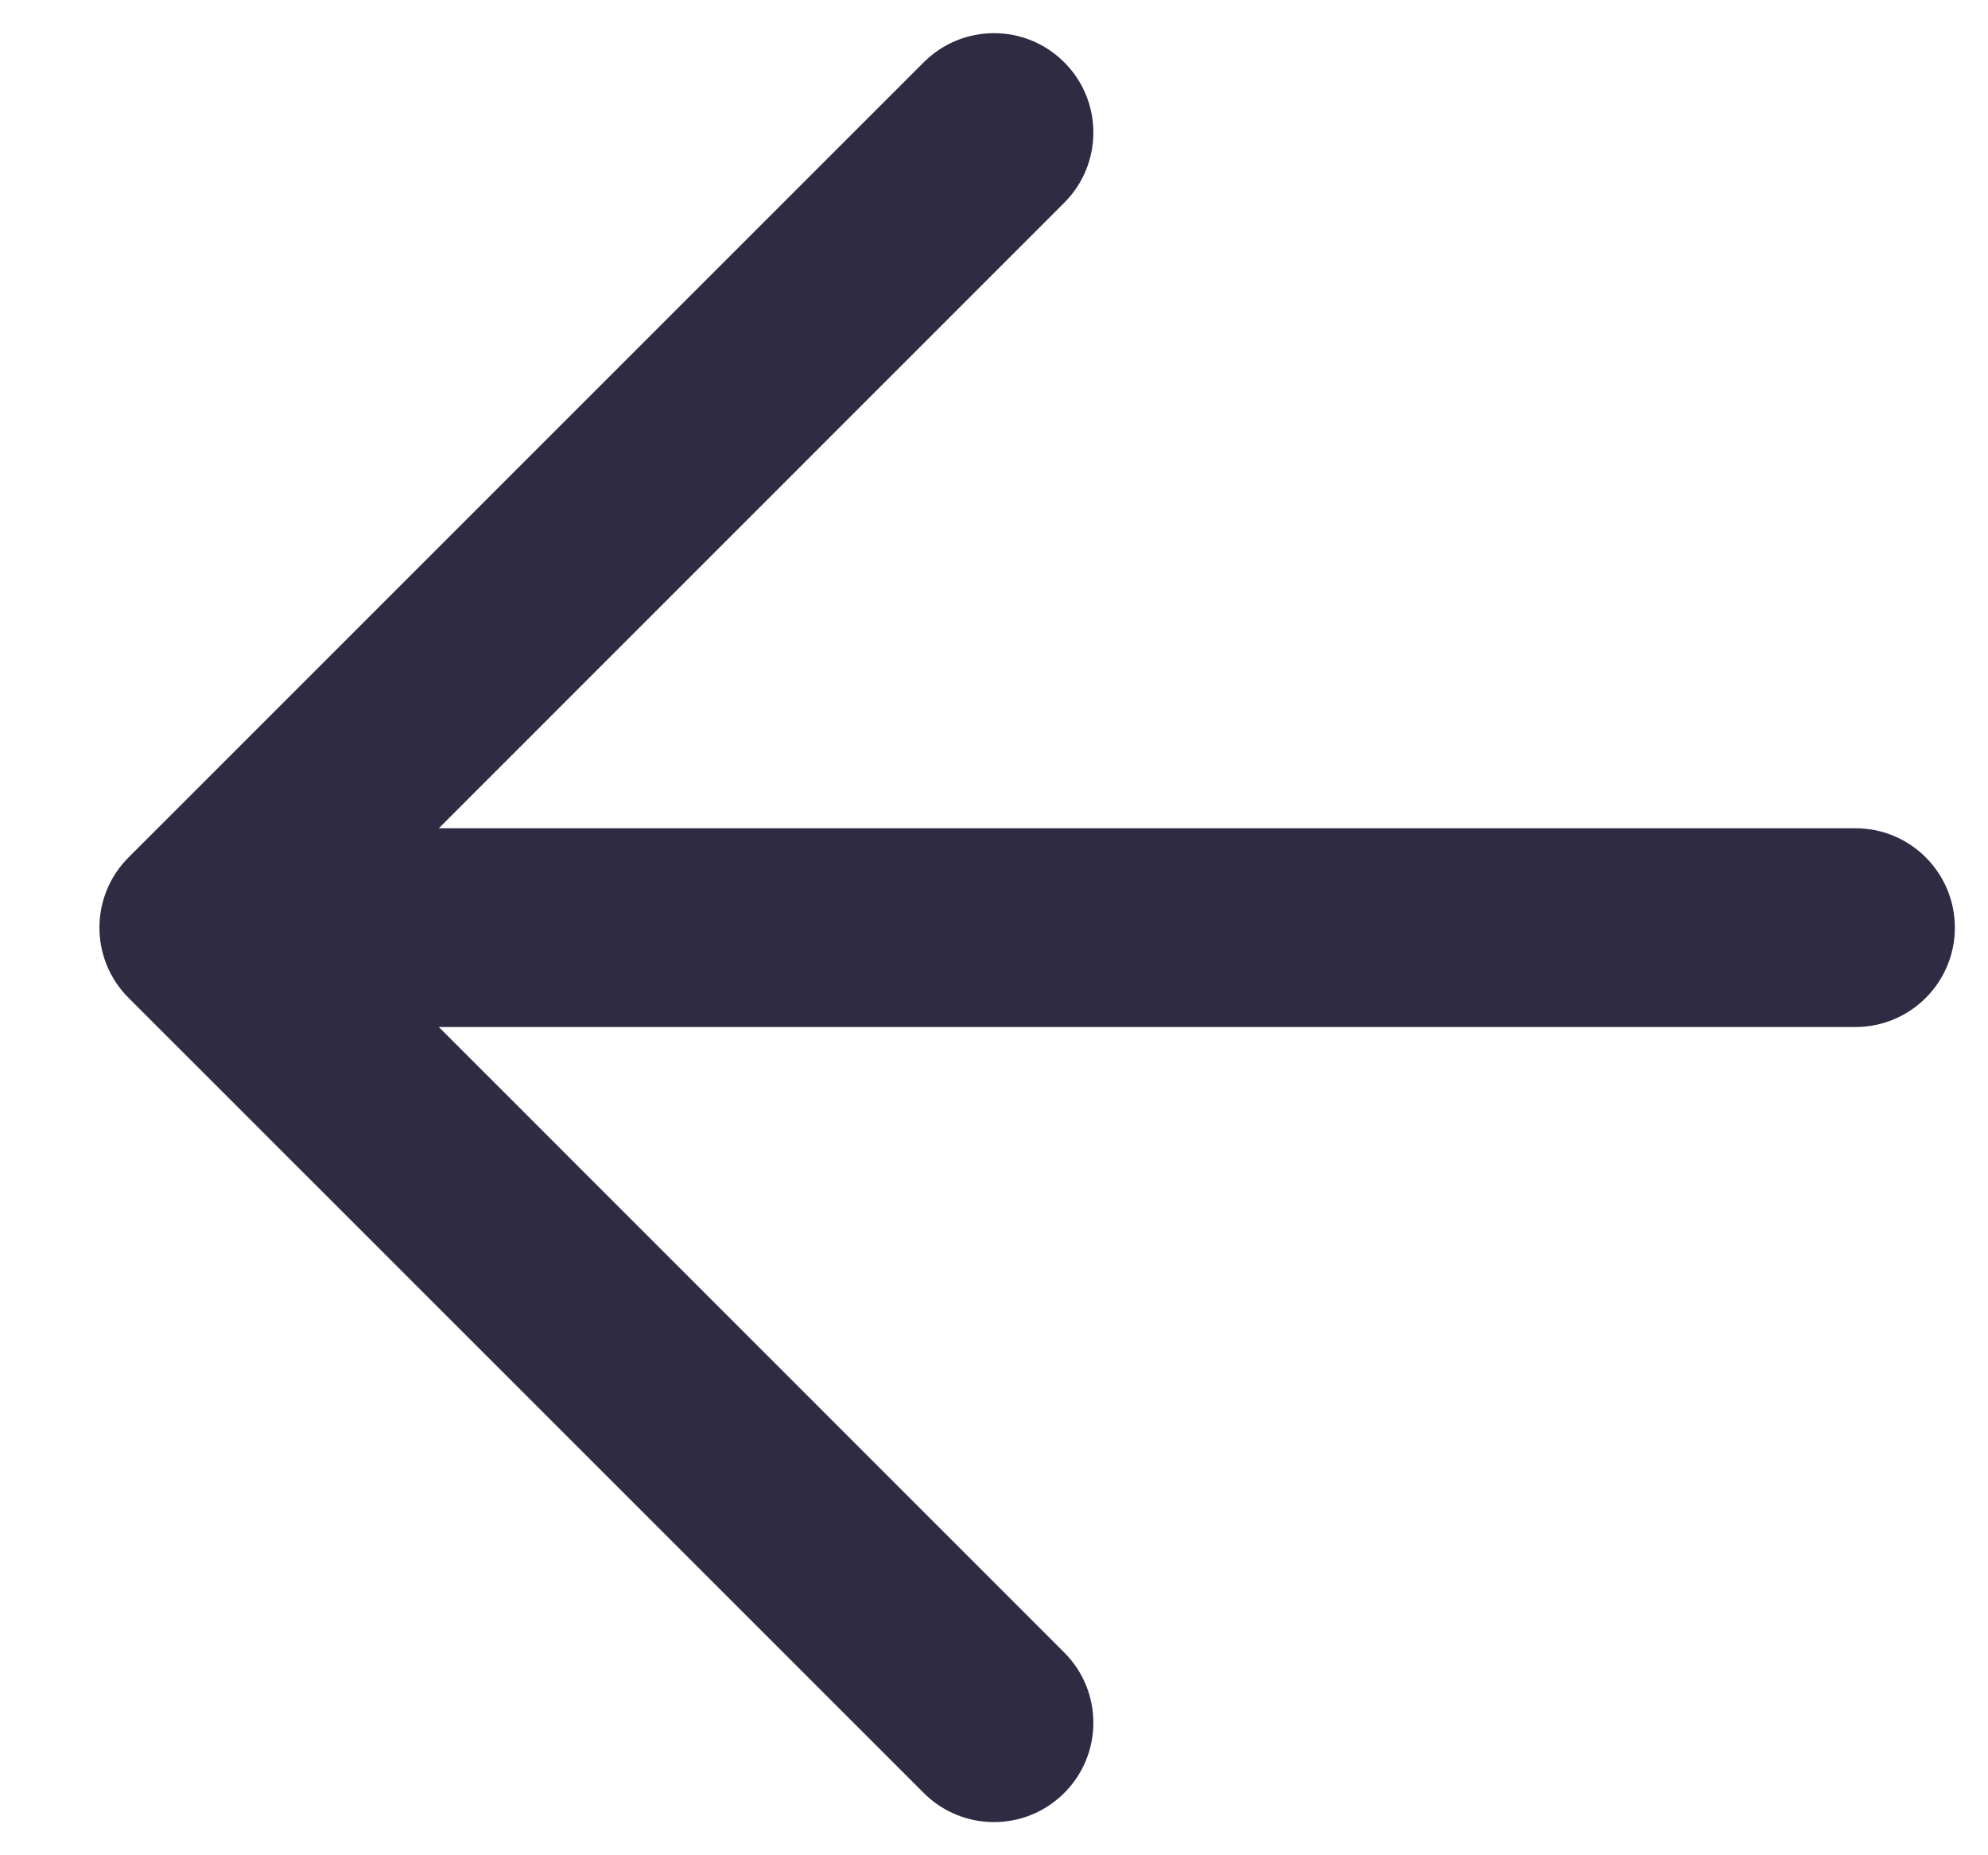 <svg width="15" height="14" viewBox="0 0 15 14" fill="none" xmlns="http://www.w3.org/2000/svg">
<path fill-rule="evenodd" clip-rule="evenodd" d="M8.03 13.53C8.323 13.237 8.323 12.763 8.03 12.47L3.311 7.75L14 7.75C14.414 7.75 14.75 7.414 14.75 7C14.75 6.586 14.414 6.25 14 6.25L3.311 6.25L8.03 1.53C8.323 1.237 8.323 0.763 8.03 0.47C7.737 0.177 7.263 0.177 6.97 0.47L0.97 6.47C0.677 6.763 0.677 7.237 0.97 7.53L6.97 13.53C7.263 13.823 7.737 13.823 8.03 13.53Z" fill="#2F2B43"/>
</svg>
